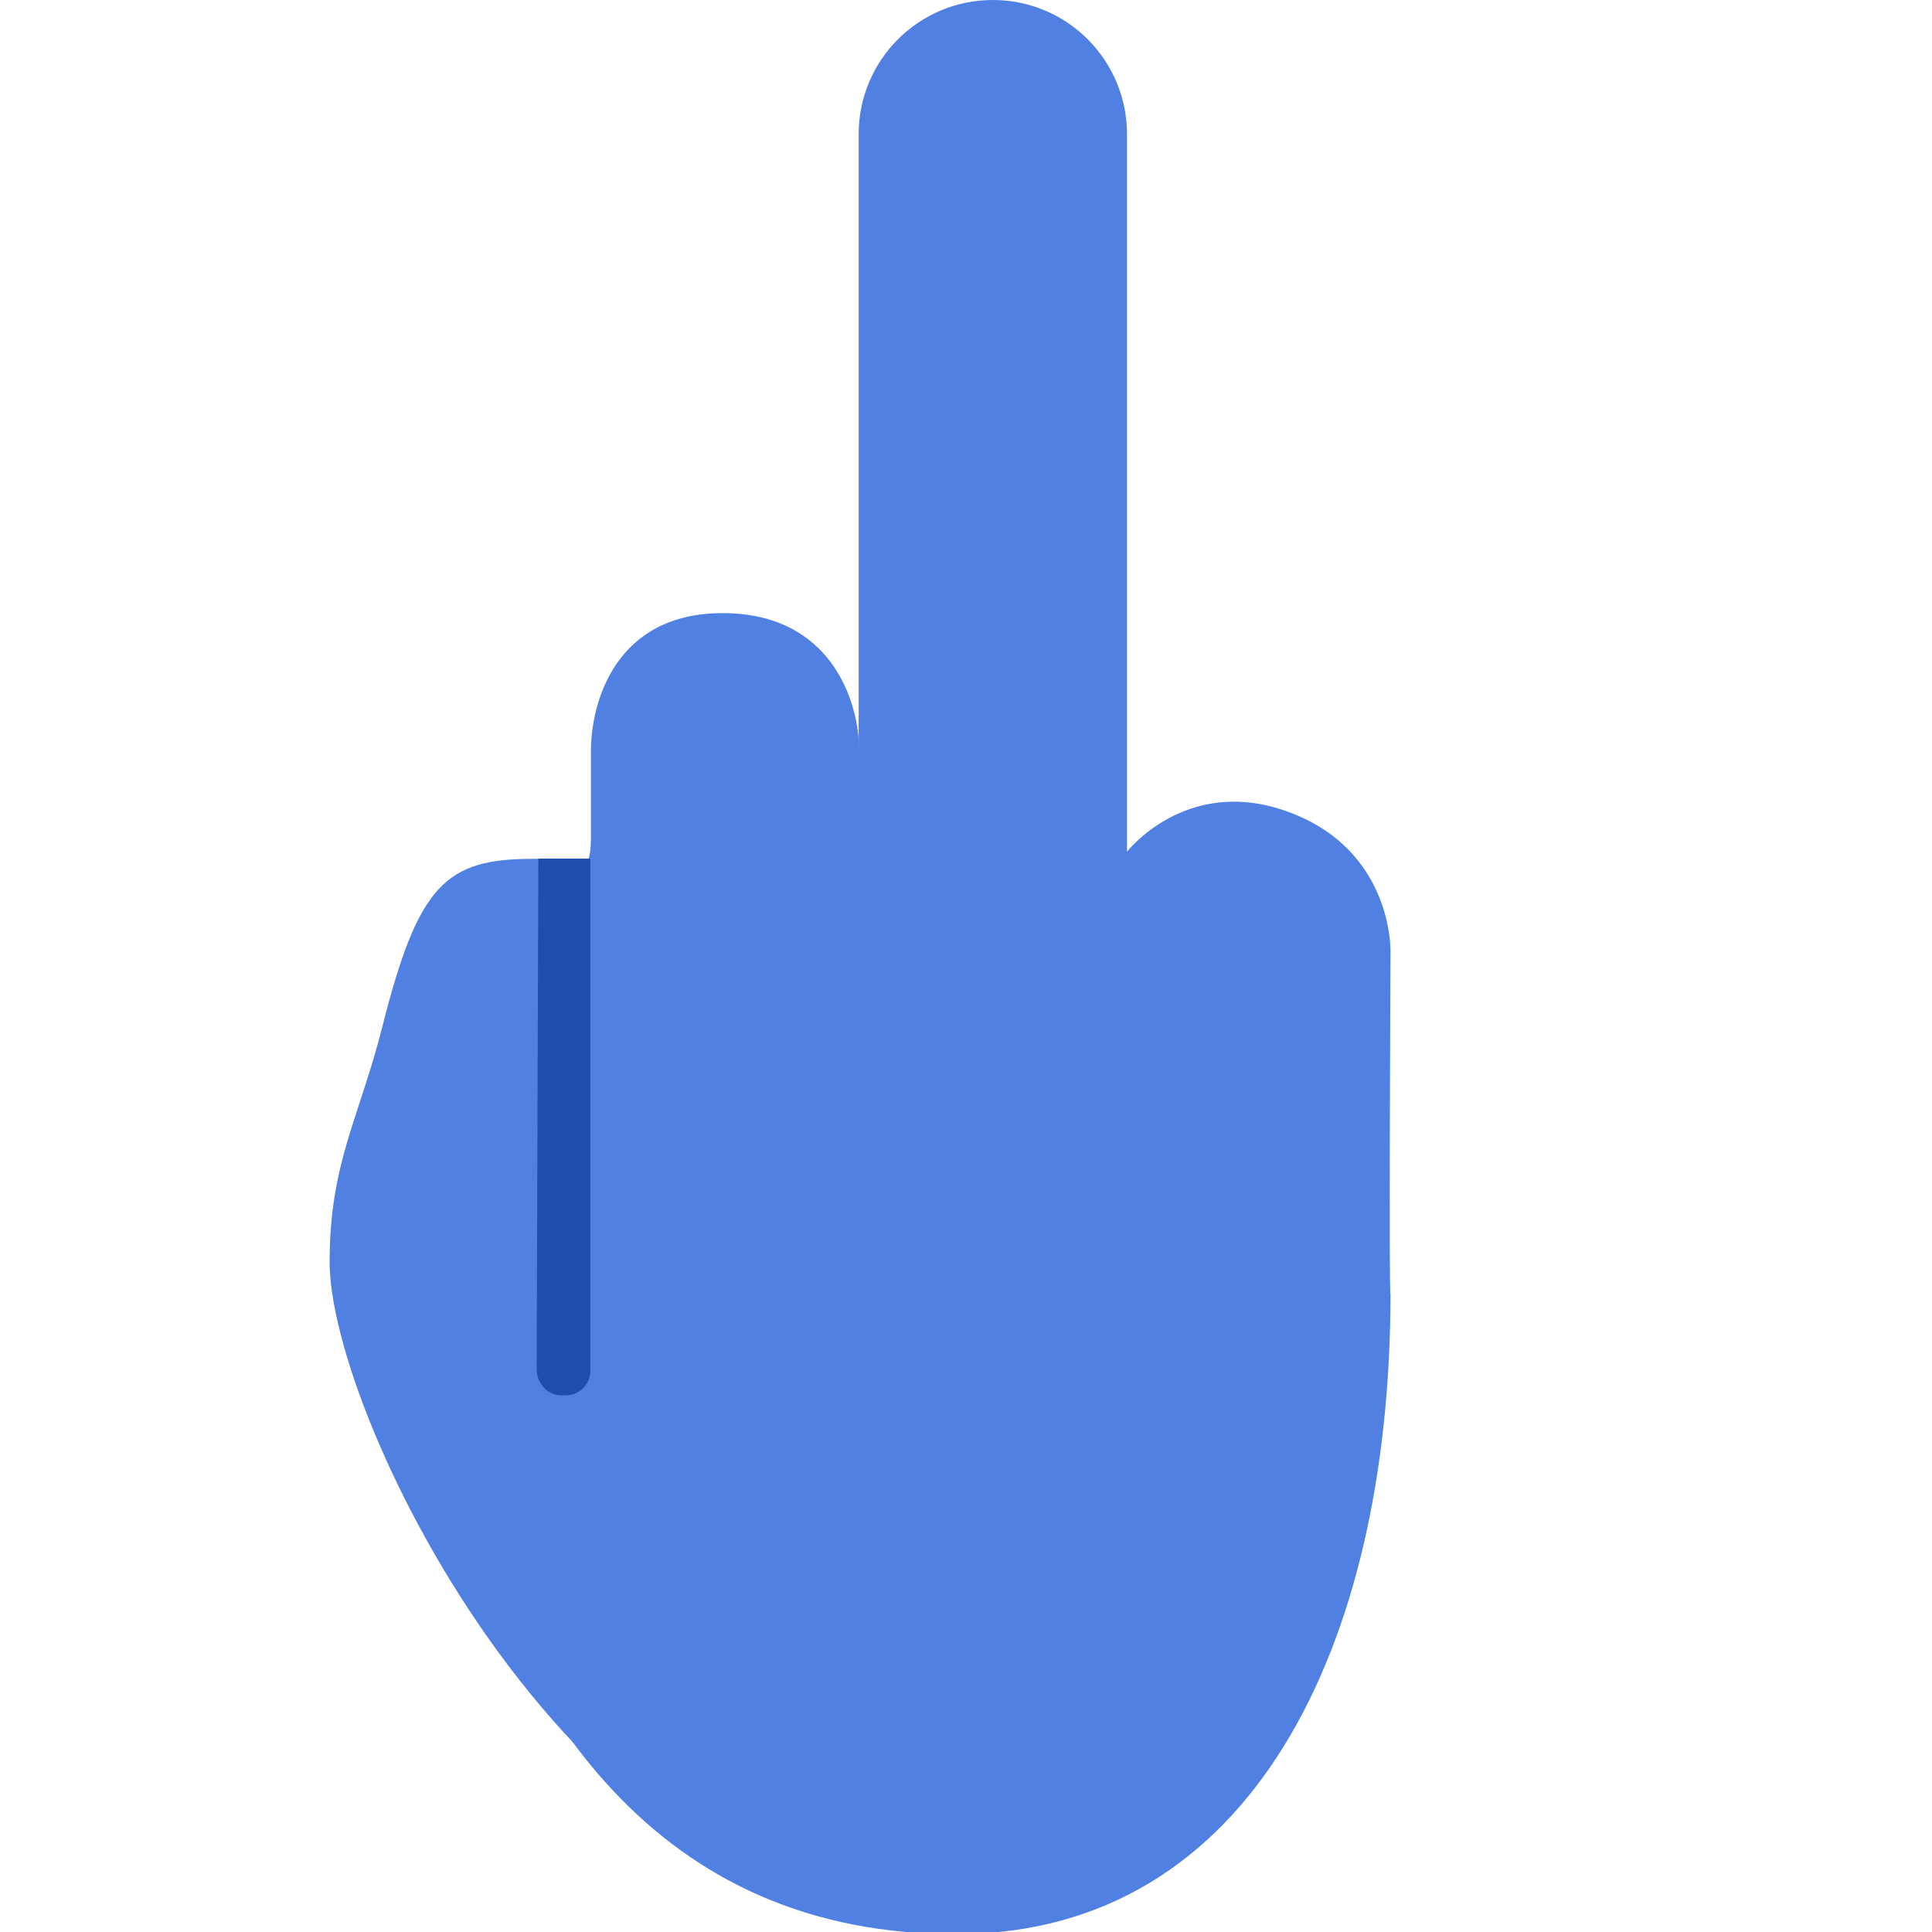 <?xml version="1.0" encoding="UTF-8" standalone="no"?>
<svg
   viewBox="0 0 36 36"
   version="1.1"
   id="svg3"
   sodipodi:docname="1f595.svg"
   inkscape:version="1.3.2 (091e20ef0f, 2023-11-25, custom)"
   xmlns:inkscape="http://www.inkscape.org/namespaces/inkscape"
   xmlns:sodipodi="http://sodipodi.sourceforge.net/DTD/sodipodi-0.dtd"
   xmlns="http://www.w3.org/2000/svg"
   xmlns:svg="http://www.w3.org/2000/svg">
  <defs
     id="defs3" />
  <sodipodi:namedview
     id="namedview3"
     pagecolor="#ffffff"
     bordercolor="#000000"
     borderopacity="0.25"
     inkscape:showpageshadow="2"
     inkscape:pageopacity="0.0"
     inkscape:pagecheckerboard="0"
     inkscape:deskcolor="#d1d1d1"
     showguides="true"
     inkscape:zoom="12.180556"
     inkscape:cx="19.49829"
     inkscape:cy="9.31813"
     inkscape:window-width="1920"
     inkscape:window-height="1054"
     inkscape:window-x="0"
     inkscape:window-y="26"
     inkscape:window-maximized="1"
     inkscape:current-layer="svg3">
    <sodipodi:guide
       position="30.01,11.885"
       orientation="0,-1"
       id="guide3"
       inkscape:locked="false" />
    <sodipodi:guide
       position="25.91,18.263"
       orientation="1,0"
       id="guide4"
       inkscape:locked="false" />
    <sodipodi:guide
       position="17.881,-0.039"
       orientation="0,-1"
       id="guide5"
       inkscape:locked="false" />
  </sodipodi:namedview>
  <path
     style="fill:#5080e2;fill-opacity:1"
     d="m 25.91,17.737 c 0,0 0.059,-1.914 -1.941,-2.622 -1.885,-0.668 -2.984,0.773 -2.984,0.773 0,0 -0.072,-1.687 -2.058,-2.232 -1.671,-0.459 -2.916,1.167 -2.916,1.167 v -0.822 c 0,-0.959 -0.542,-2.575 -2.543,-2.576 -2,-0.002 -2.457,1.659 -2.457,2.576 v 1.614 c 0,1.323 -0.948,0.198 -1.636,0.823 -1.57,1.427 -2.269,6.431 -1.188,10.5 1.312,4.938 4.062,9.142 9.694,9.101 5.394,-0.039 8.024,-5.298 8.029,-11.924 -0.032,0.029 4e-6,-6.378 4e-6,-6.378 z"
     id="path1" />
  <path
     d="M21 18.5c0 1.381-1.119 2.5-2.5 2.5S16 19.881 16 18.5v-16C16 1.119 17.119 0 18.5 0S21 1.119 21 2.5v16zM12.25 16l-2.312.003c-1.625 0-2.141.465-2.812 3.122-.438 1.729-.984 2.547-.984 4.391 0 2.906 4.594 12.348 11.359 12.391L12.25 16z"
     id="path2"
     style="fill:#5080e2;fill-opacity:1" />
  <path
     d="M10 25.521c0 .251.204.479.456.479h.088c.252 0 .456-.204.456-.456V16h-.969L10 25.521z"
     id="path3"
     style="fill:#1e4db0;fill-opacity:1" />
</svg>
